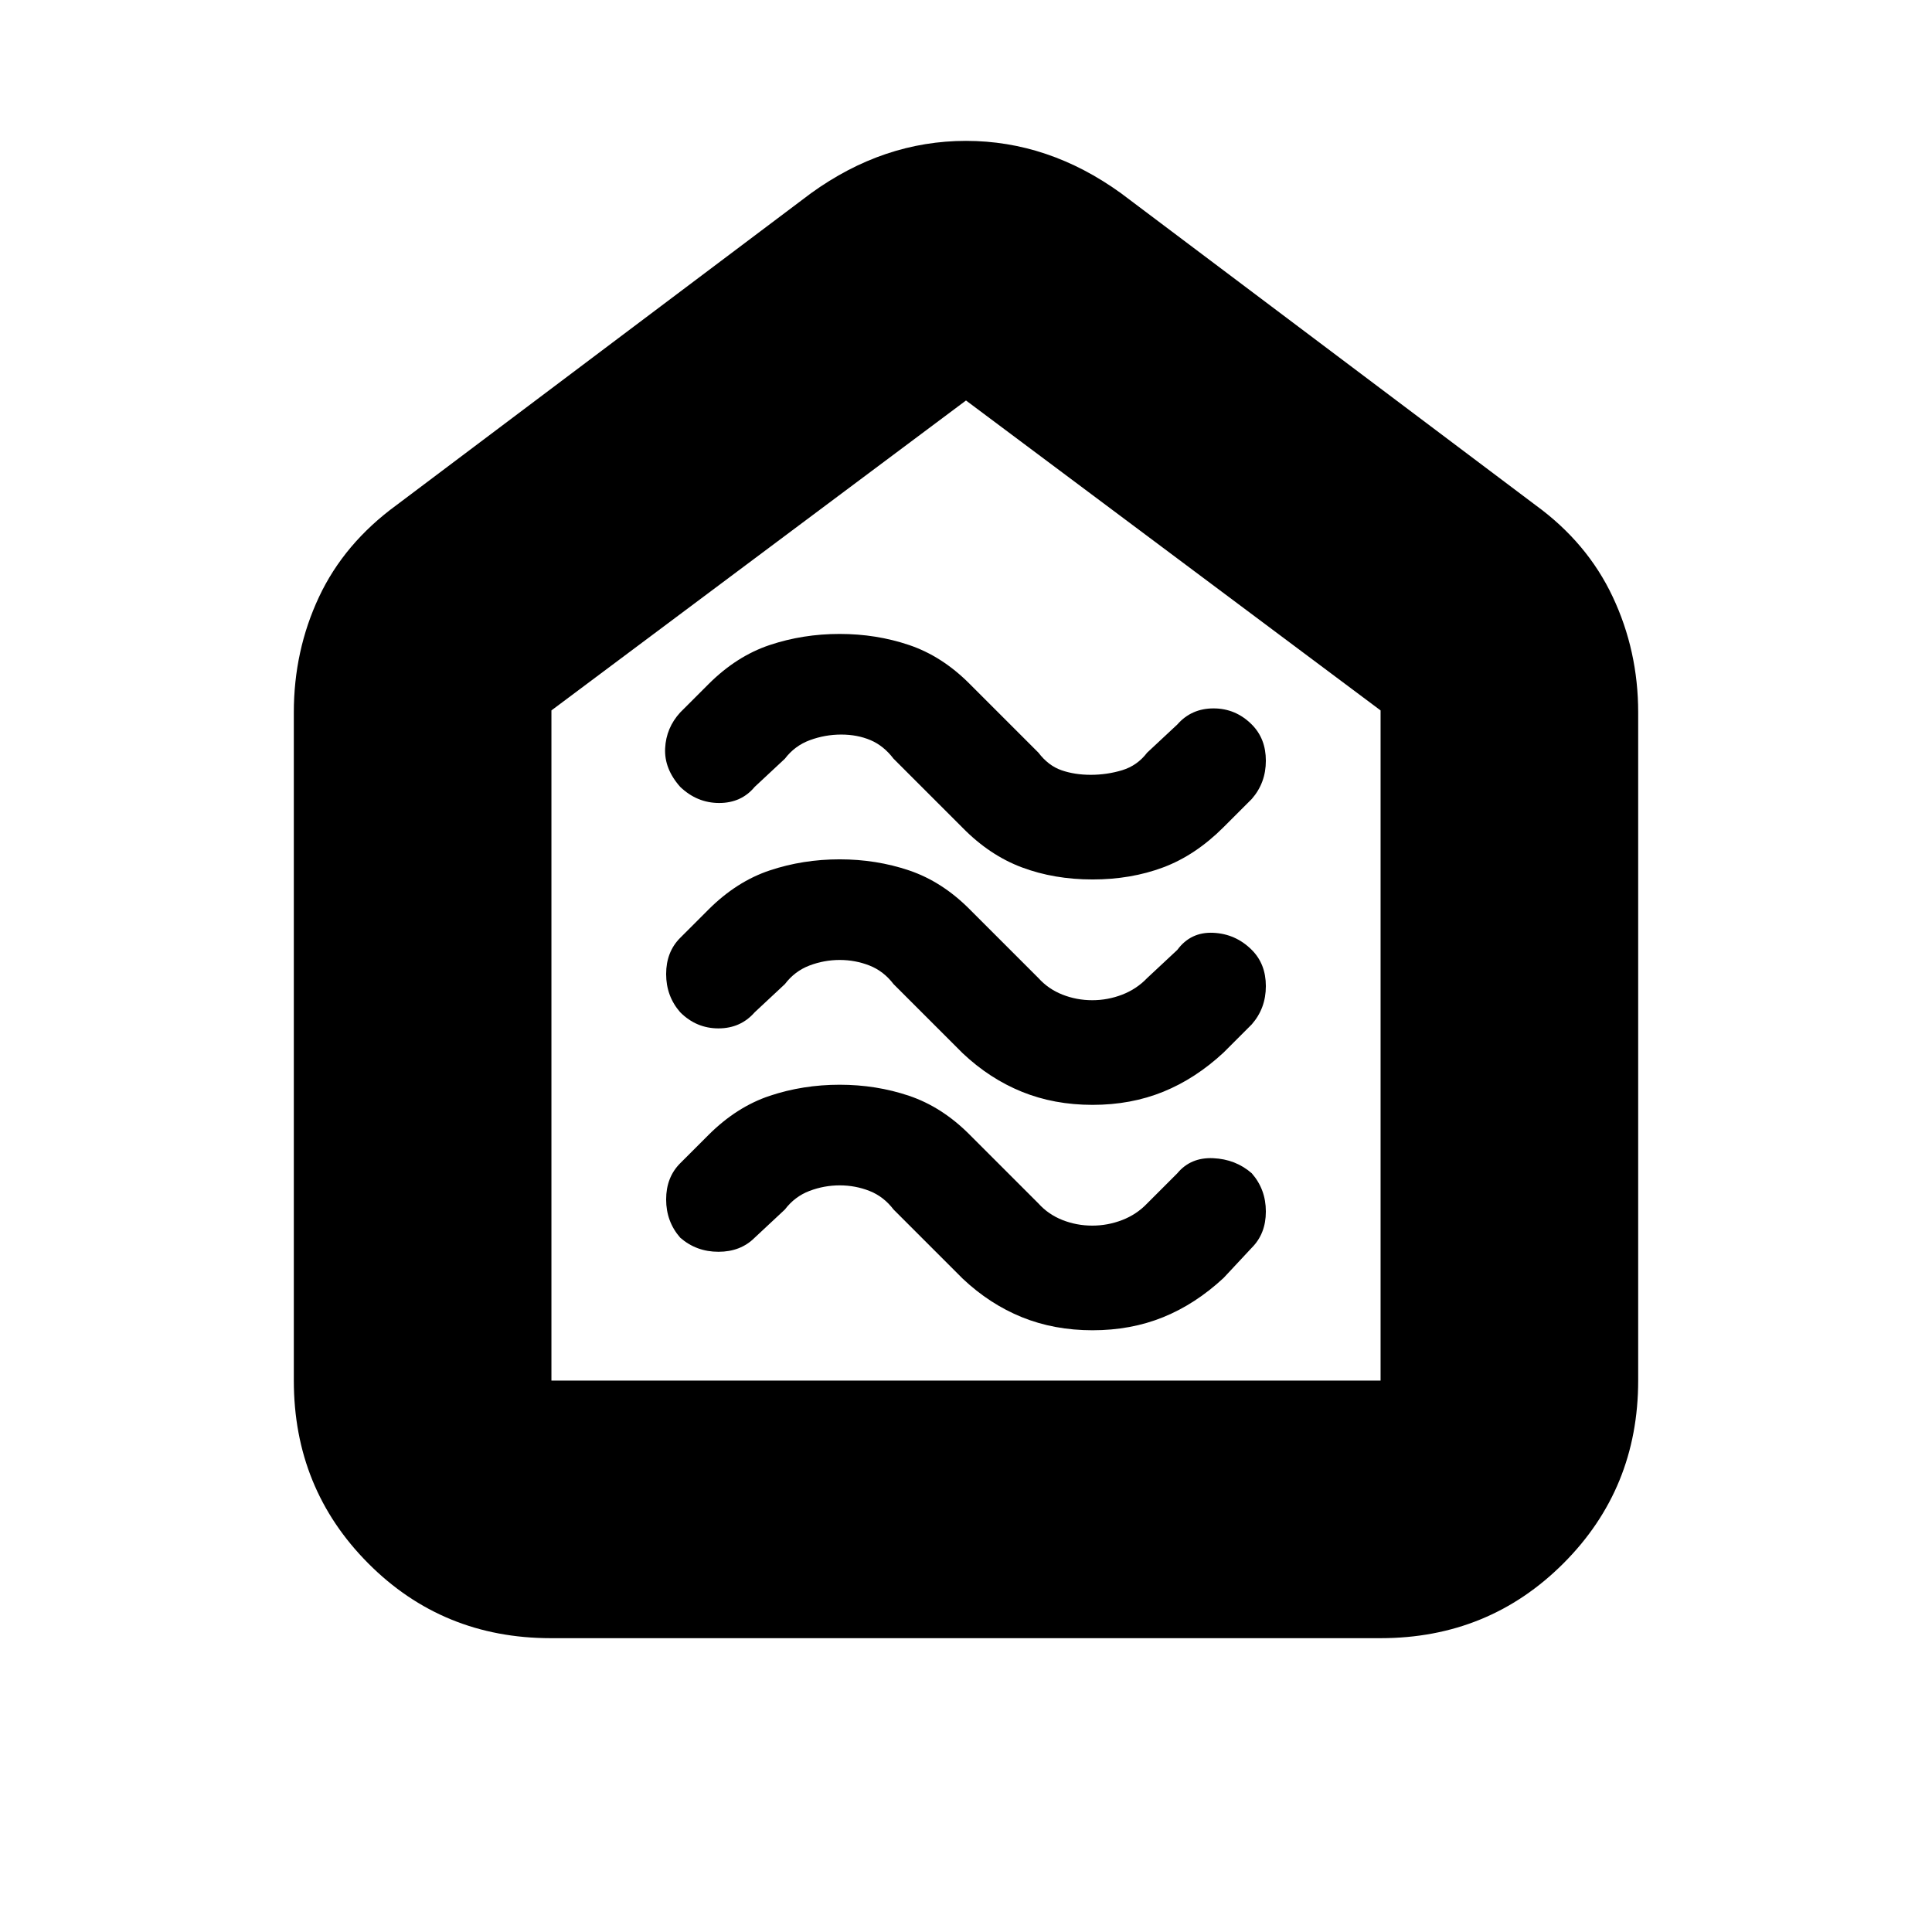 <svg xmlns="http://www.w3.org/2000/svg" height="20" viewBox="0 -960 960 960" width="20"><path d="M542.88-299q19.07 0 35.1-6.5Q594-312 608-325l14-15q7-7 7-18t-7-19q-8-7-19.18-7.5T585-377l-15 15q-5.2 5.45-12.38 8.23-7.19 2.77-14.87 2.77-7.75 0-14.8-2.77-7.04-2.78-11.95-8.23l-34.35-34.35Q468-410 451.71-415.5q-16.3-5.5-34.5-5.5-18.21 0-34.71 5.5T352-396l-14 14q-7 7-7 18t7 19q8 7 19 7t18-7l15-14q4.91-6.45 12.2-9.23 7.3-2.77 15.05-2.77 7.75 0 14.8 2.77 7.04 2.78 11.95 9.23l34.35 34.35q13.4 12.65 29.43 19.15 16.02 6.5 35.1 6.5Zm0-112q19.07 0 35.1-6.5Q594-424 608-437l14-14q7-8 7-19t-7-18q-8-8-19.18-8.5T585-488l-15 14q-5.2 5.45-12.38 8.23-7.19 2.77-14.87 2.77-7.75 0-14.8-2.77-7.04-2.78-11.95-8.23l-34.35-34.35Q468-522 451.71-527.5q-16.3-5.5-34.5-5.5-18.21 0-34.71 5.5T352-508l-14 14q-7 7-7 18t7 19q8 8 19 8t18-8l15-14q4.91-6.45 12.2-9.23 7.3-2.77 15.05-2.77 7.75 0 14.8 2.77 7.04 2.78 11.95 9.23l34.35 34.35q13.4 12.65 29.43 19.15 16.02 6.5 35.1 6.5Zm0-112q19.07 0 35.1-6Q594-535 608-549l14-14q7-8 7-19t-7-18q-8-8-19-8t-18 8l-15 14q-4.91 6.45-12.45 8.73Q550-575 542-575t-14.55-2.27q-6.54-2.28-11.45-8.73l-34.35-34.35Q468-634 451.71-639.5q-16.3-5.5-34.5-5.5-18.21 0-34.71 5.5T352-620l-14 14q-7 7.64-7.5 17.82T338-569q8.36 8 19.36 8t17.64-8l15-14q4.91-6.45 12.45-9.23Q410-595 418-595t14.55 2.77q6.54 2.78 11.45 9.23l34.35 34.35Q491.75-535 507.78-529q16.02 6 35.1 6ZM273.72-146Q220-146 183-183.15T146-274v-332q0-30.7 12.5-57.35Q171-690 197-709l206-155q36-26 77-26t77 26l206 155q25.69 18.67 38.34 45.53Q814-636.6 814-606v332q0 53.7-37.16 90.85Q739.68-146 685.96-146H273.72Zm.28-128h412v-333L480-761 274-607v333Zm206-244Z"/></svg>
